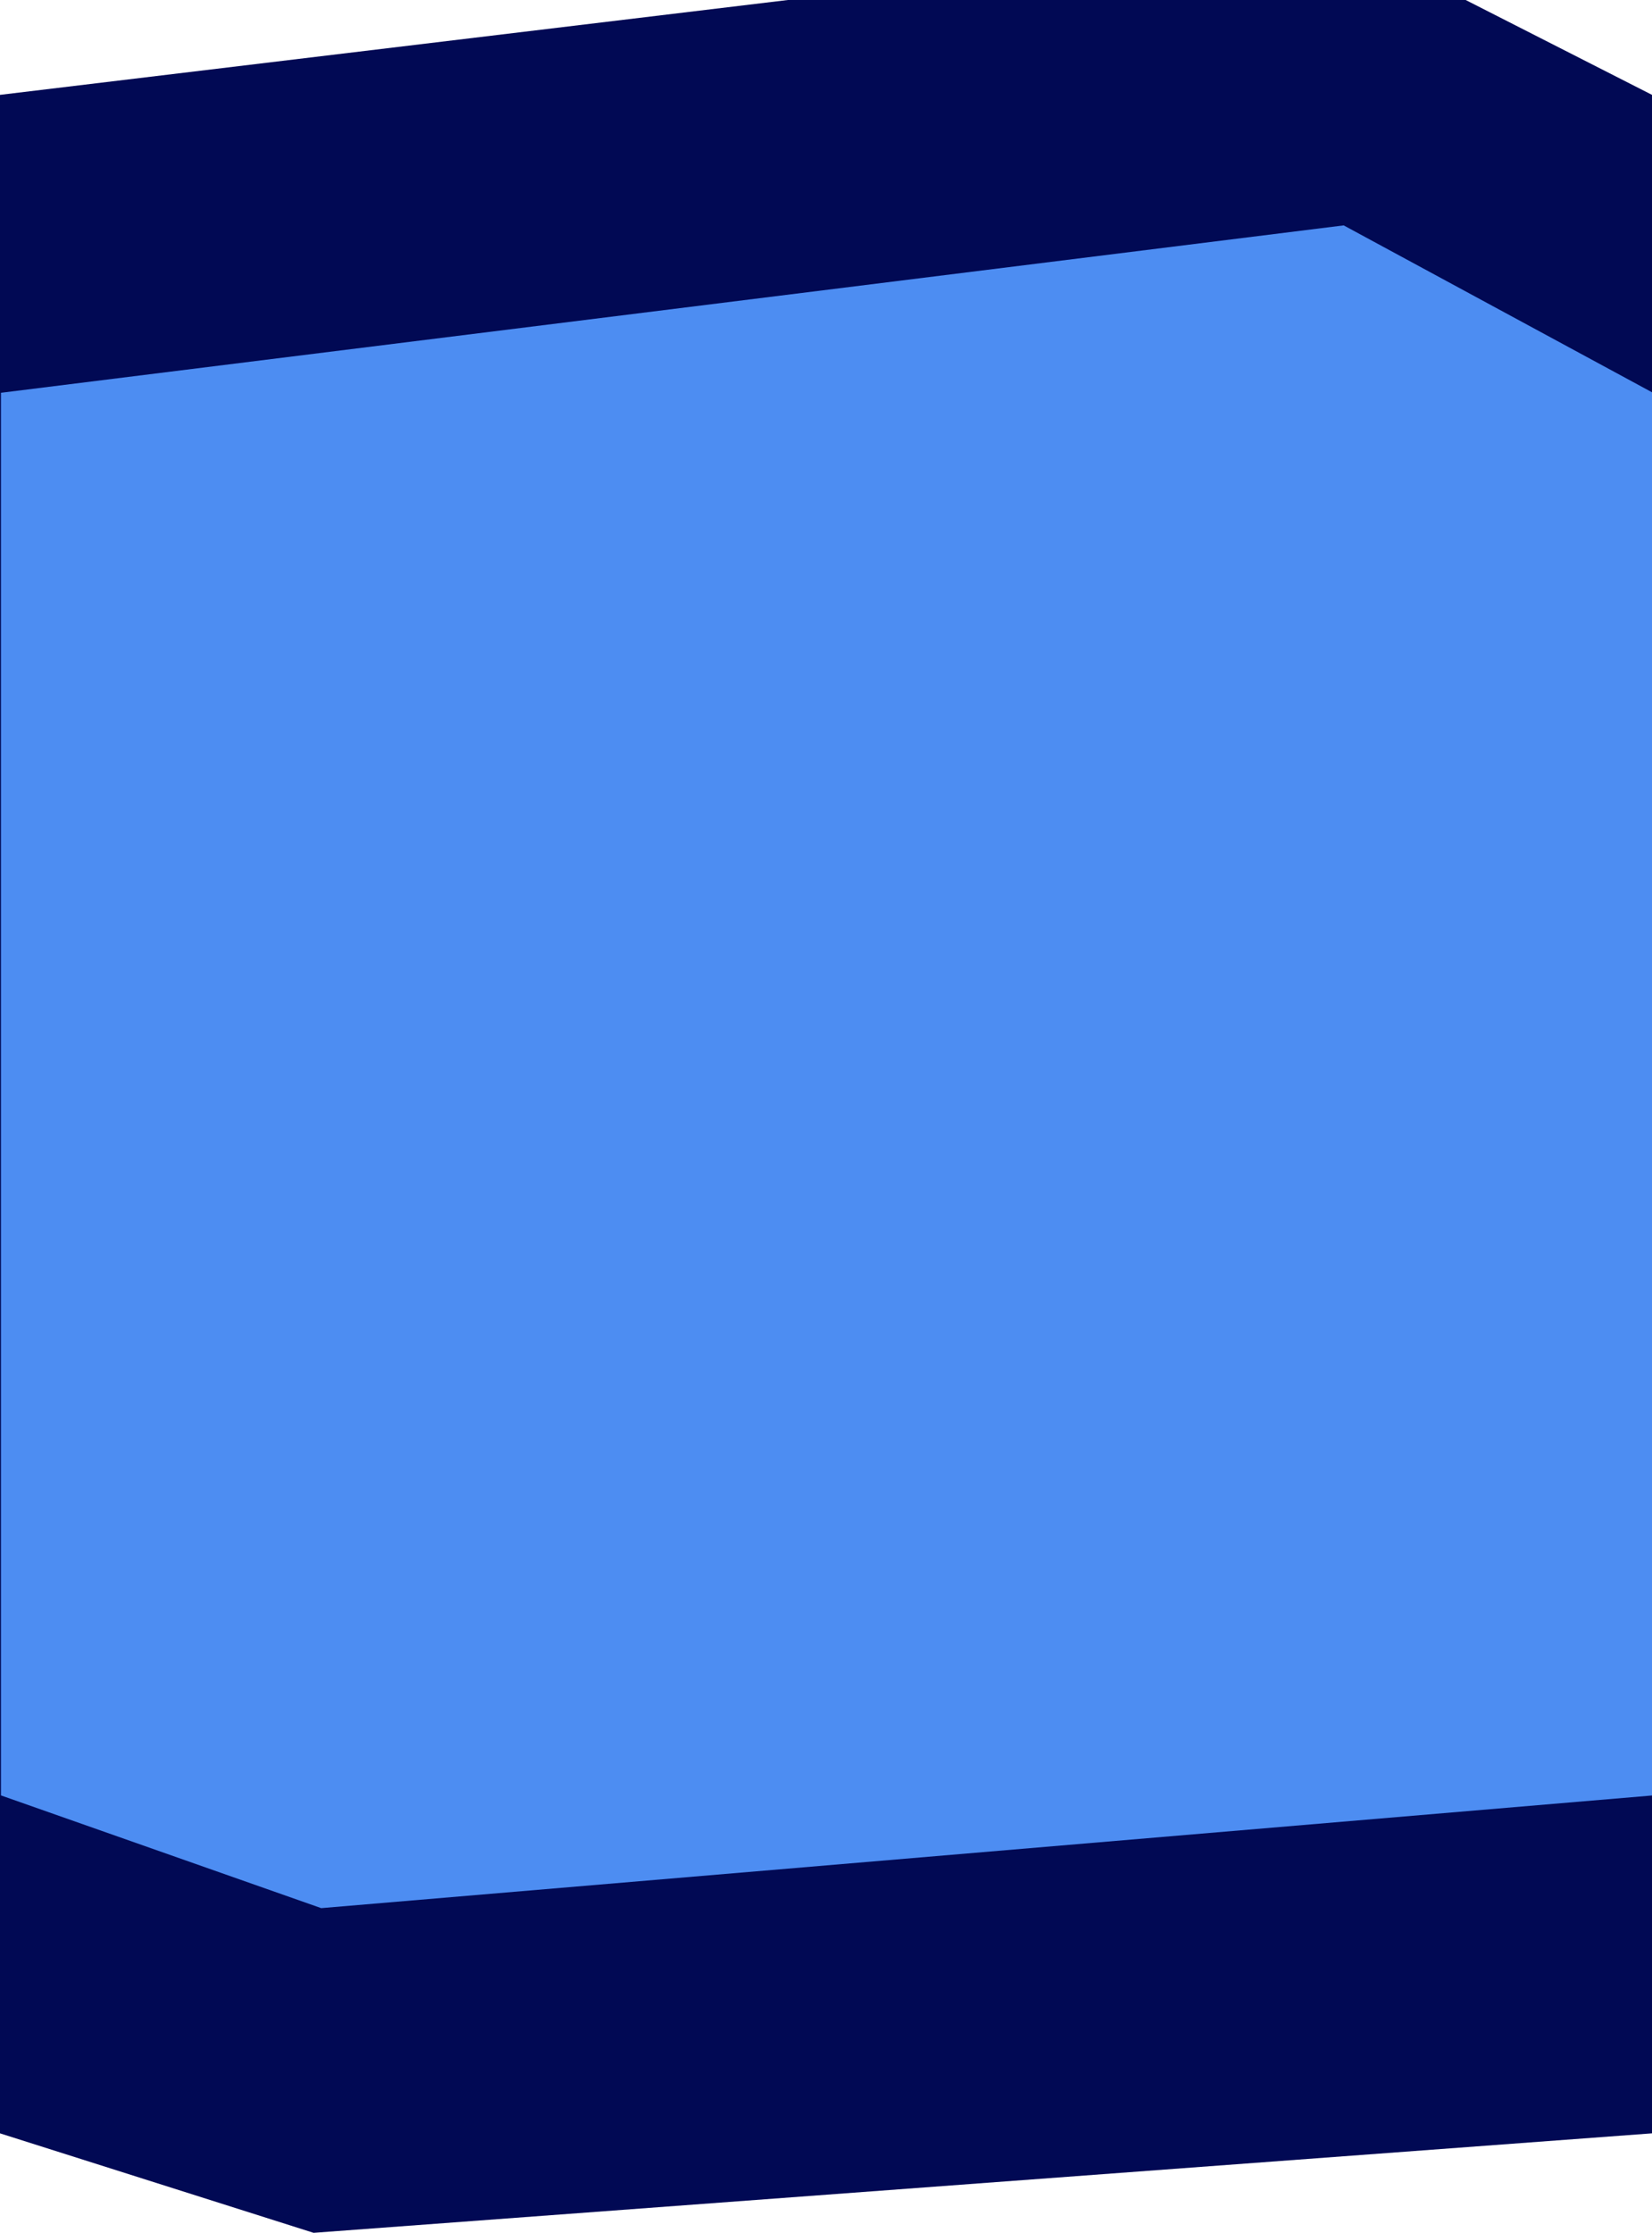 <svg width="1728" height="2334" viewBox="0 0 1728 2334" fill="none" xmlns="http://www.w3.org/2000/svg">
<path d="M1728 99.159L1397.5 -69L0 99.159V2230.01L328 2334L1728 2230.01V99.159Z" fill="#010954"/>
<path d="M1 410.588L1405.5 235.596L1729 410.588V1876.77L336 1994.6L1 1876.77V410.588Z" fill="#4D8DF2"/>
</svg>

